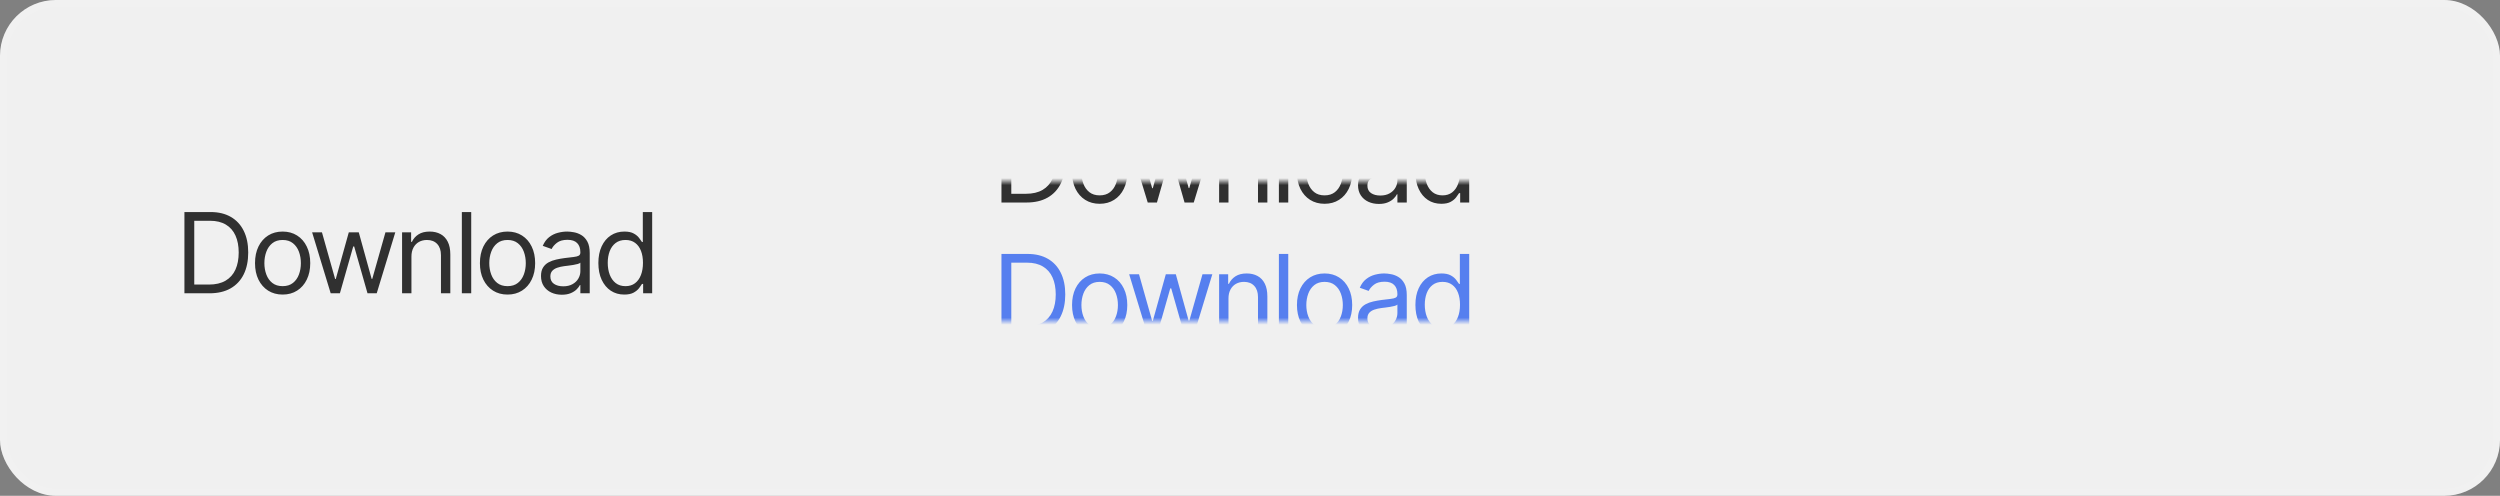 <svg width="358" height="71" viewBox="0 0 358 71" fill="none" xmlns="http://www.w3.org/2000/svg">
<rect x="0" y="0" width="358" height="71" fill="#808080" stroke="none"/>
<rect width="358" height="71" rx="8" fill="#F0F0F0"/>
<path d="M30 42H26.409V30.364H30.159C31.288 30.364 32.254 30.597 33.057 31.062C33.86 31.525 34.475 32.189 34.903 33.057C35.331 33.92 35.545 34.955 35.545 36.159C35.545 37.371 35.33 38.415 34.898 39.29C34.466 40.161 33.837 40.831 33.011 41.301C32.186 41.767 31.182 42 30 42ZM27.818 40.75H29.909C30.871 40.75 31.669 40.564 32.301 40.193C32.934 39.822 33.405 39.294 33.716 38.608C34.026 37.922 34.182 37.106 34.182 36.159C34.182 35.22 34.028 34.411 33.722 33.733C33.415 33.051 32.956 32.528 32.347 32.165C31.737 31.797 30.977 31.614 30.068 31.614H27.818V40.75ZM40.473 42.182C39.685 42.182 38.994 41.994 38.399 41.619C37.808 41.244 37.346 40.72 37.013 40.045C36.683 39.371 36.518 38.583 36.518 37.682C36.518 36.773 36.683 35.979 37.013 35.301C37.346 34.623 37.808 34.097 38.399 33.722C38.994 33.347 39.685 33.159 40.473 33.159C41.261 33.159 41.95 33.347 42.541 33.722C43.136 34.097 43.598 34.623 43.927 35.301C44.261 35.979 44.427 36.773 44.427 37.682C44.427 38.583 44.261 39.371 43.927 40.045C43.598 40.72 43.136 41.244 42.541 41.619C41.95 41.994 41.261 42.182 40.473 42.182ZM40.473 40.977C41.071 40.977 41.564 40.824 41.95 40.517C42.336 40.21 42.622 39.807 42.808 39.307C42.994 38.807 43.086 38.265 43.086 37.682C43.086 37.099 42.994 36.555 42.808 36.051C42.622 35.547 42.336 35.14 41.95 34.83C41.564 34.519 41.071 34.364 40.473 34.364C39.874 34.364 39.382 34.519 38.995 34.83C38.609 35.14 38.323 35.547 38.138 36.051C37.952 36.555 37.859 37.099 37.859 37.682C37.859 38.265 37.952 38.807 38.138 39.307C38.323 39.807 38.609 40.21 38.995 40.517C39.382 40.824 39.874 40.977 40.473 40.977ZM47.355 42L44.696 33.273H46.105L47.991 39.955H48.082L49.946 33.273H51.377L53.218 39.932H53.309L55.196 33.273H56.605L53.946 42H52.627L50.718 35.295H50.582L48.673 42H47.355ZM58.918 36.75V42H57.577V33.273H58.873V34.636H58.986C59.191 34.193 59.502 33.837 59.918 33.568C60.335 33.295 60.873 33.159 61.532 33.159C62.123 33.159 62.64 33.28 63.083 33.523C63.526 33.761 63.871 34.125 64.117 34.614C64.363 35.099 64.486 35.712 64.486 36.455V42H63.145V36.545C63.145 35.86 62.967 35.326 62.611 34.943C62.255 34.557 61.767 34.364 61.145 34.364C60.717 34.364 60.335 34.456 59.998 34.642C59.664 34.828 59.401 35.099 59.208 35.455C59.015 35.811 58.918 36.242 58.918 36.75ZM67.478 30.364V42H66.137V30.364H67.478ZM72.679 42.182C71.891 42.182 71.2 41.994 70.605 41.619C70.014 41.244 69.552 40.72 69.219 40.045C68.889 39.371 68.724 38.583 68.724 37.682C68.724 36.773 68.889 35.979 69.219 35.301C69.552 34.623 70.014 34.097 70.605 33.722C71.2 33.347 71.891 33.159 72.679 33.159C73.467 33.159 74.156 33.347 74.747 33.722C75.342 34.097 75.804 34.623 76.133 35.301C76.467 35.979 76.633 36.773 76.633 37.682C76.633 38.583 76.467 39.371 76.133 40.045C75.804 40.72 75.342 41.244 74.747 41.619C74.156 41.994 73.467 42.182 72.679 42.182ZM72.679 40.977C73.278 40.977 73.77 40.824 74.156 40.517C74.543 40.21 74.829 39.807 75.014 39.307C75.2 38.807 75.293 38.265 75.293 37.682C75.293 37.099 75.2 36.555 75.014 36.051C74.829 35.547 74.543 35.14 74.156 34.83C73.77 34.519 73.278 34.364 72.679 34.364C72.081 34.364 71.588 34.519 71.202 34.83C70.815 35.14 70.529 35.547 70.344 36.051C70.158 36.555 70.065 37.099 70.065 37.682C70.065 38.265 70.158 38.807 70.344 39.307C70.529 39.807 70.815 40.21 71.202 40.517C71.588 40.824 72.081 40.977 72.679 40.977ZM80.449 42.205C79.896 42.205 79.394 42.1 78.943 41.892C78.492 41.68 78.134 41.375 77.869 40.977C77.604 40.576 77.471 40.091 77.471 39.523C77.471 39.023 77.57 38.617 77.767 38.307C77.964 37.992 78.227 37.746 78.556 37.568C78.886 37.39 79.25 37.258 79.647 37.17C80.049 37.08 80.452 37.008 80.858 36.955C81.388 36.886 81.818 36.835 82.147 36.801C82.481 36.763 82.723 36.701 82.875 36.614C83.03 36.526 83.108 36.375 83.108 36.159V36.114C83.108 35.553 82.954 35.117 82.647 34.807C82.344 34.496 81.884 34.341 81.267 34.341C80.627 34.341 80.125 34.481 79.761 34.761C79.397 35.042 79.142 35.341 78.994 35.659L77.721 35.205C77.949 34.674 78.252 34.261 78.63 33.966C79.013 33.667 79.43 33.458 79.88 33.341C80.335 33.22 80.782 33.159 81.221 33.159C81.502 33.159 81.824 33.193 82.187 33.261C82.555 33.326 82.909 33.46 83.25 33.665C83.594 33.869 83.88 34.178 84.108 34.591C84.335 35.004 84.449 35.557 84.449 36.25V42H83.108V40.818H83.04C82.949 41.008 82.797 41.21 82.585 41.426C82.373 41.642 82.091 41.826 81.738 41.977C81.386 42.129 80.956 42.205 80.449 42.205ZM80.653 41C81.183 41 81.63 40.896 81.994 40.688C82.362 40.479 82.638 40.21 82.824 39.881C83.013 39.551 83.108 39.205 83.108 38.841V37.614C83.051 37.682 82.926 37.744 82.733 37.801C82.543 37.854 82.324 37.901 82.074 37.943C81.827 37.981 81.587 38.015 81.352 38.045C81.121 38.072 80.933 38.095 80.79 38.114C80.441 38.159 80.115 38.233 79.812 38.335C79.513 38.434 79.271 38.583 79.085 38.784C78.903 38.981 78.812 39.25 78.812 39.591C78.812 40.057 78.985 40.409 79.329 40.648C79.678 40.883 80.119 41 80.653 41ZM89.391 42.182C88.664 42.182 88.022 41.998 87.465 41.631C86.909 41.26 86.473 40.737 86.159 40.062C85.844 39.385 85.687 38.583 85.687 37.659C85.687 36.742 85.844 35.947 86.159 35.273C86.473 34.599 86.91 34.078 87.471 33.71C88.032 33.343 88.679 33.159 89.414 33.159C89.982 33.159 90.431 33.254 90.761 33.443C91.094 33.629 91.348 33.841 91.522 34.08C91.7 34.314 91.838 34.508 91.937 34.659H92.051V30.364H93.391V42H92.096V40.659H91.937C91.838 40.818 91.698 41.019 91.516 41.261C91.335 41.5 91.075 41.714 90.738 41.903C90.401 42.089 89.952 42.182 89.391 42.182ZM89.573 40.977C90.111 40.977 90.566 40.837 90.937 40.557C91.308 40.273 91.59 39.881 91.784 39.381C91.977 38.877 92.073 38.295 92.073 37.636C92.073 36.985 91.979 36.415 91.789 35.926C91.6 35.434 91.32 35.051 90.948 34.778C90.577 34.502 90.119 34.364 89.573 34.364C89.005 34.364 88.532 34.51 88.153 34.801C87.778 35.089 87.496 35.481 87.306 35.977C87.121 36.47 87.028 37.023 87.028 37.636C87.028 38.258 87.123 38.822 87.312 39.33C87.505 39.833 87.789 40.235 88.164 40.534C88.543 40.83 89.013 40.977 89.573 40.977Z" fill="#303030"/>
<mask id="mask0_144_1298" style="mask-type:alpha" maskUnits="userSpaceOnUse" x="136" y="26" width="80" height="20">
<rect x="136" y="26" width="80" height="20" fill="#D9D9D9"/>
</mask>
<g mask="url(#mask0_144_1298)">
<path d="M147 29H143.409V17.364H147.159C148.288 17.364 149.254 17.597 150.057 18.062C150.86 18.525 151.475 19.189 151.903 20.057C152.331 20.921 152.545 21.954 152.545 23.159C152.545 24.371 152.33 25.415 151.898 26.29C151.466 27.161 150.837 27.831 150.011 28.301C149.186 28.767 148.182 29 147 29ZM144.818 27.75H146.909C147.871 27.75 148.669 27.564 149.301 27.193C149.934 26.822 150.405 26.294 150.716 25.608C151.027 24.922 151.182 24.106 151.182 23.159C151.182 22.22 151.028 21.411 150.722 20.733C150.415 20.051 149.956 19.528 149.347 19.165C148.737 18.797 147.977 18.614 147.068 18.614H144.818V27.75ZM157.473 29.182C156.685 29.182 155.994 28.994 155.399 28.619C154.808 28.244 154.346 27.72 154.012 27.046C153.683 26.371 153.518 25.583 153.518 24.682C153.518 23.773 153.683 22.979 154.012 22.301C154.346 21.623 154.808 21.097 155.399 20.722C155.994 20.347 156.685 20.159 157.473 20.159C158.261 20.159 158.95 20.347 159.541 20.722C160.136 21.097 160.598 21.623 160.927 22.301C161.261 22.979 161.427 23.773 161.427 24.682C161.427 25.583 161.261 26.371 160.927 27.046C160.598 27.72 160.136 28.244 159.541 28.619C158.95 28.994 158.261 29.182 157.473 29.182ZM157.473 27.977C158.071 27.977 158.564 27.824 158.95 27.517C159.336 27.21 159.622 26.807 159.808 26.307C159.994 25.807 160.086 25.265 160.086 24.682C160.086 24.099 159.994 23.555 159.808 23.051C159.622 22.547 159.336 22.14 158.95 21.829C158.564 21.519 158.071 21.364 157.473 21.364C156.874 21.364 156.382 21.519 155.995 21.829C155.609 22.14 155.323 22.547 155.137 23.051C154.952 23.555 154.859 24.099 154.859 24.682C154.859 25.265 154.952 25.807 155.137 26.307C155.323 26.807 155.609 27.21 155.995 27.517C156.382 27.824 156.874 27.977 157.473 27.977ZM164.355 29L161.695 20.273H163.105L164.991 26.954H165.082L166.945 20.273H168.377L170.218 26.932H170.309L172.195 20.273H173.605L170.945 29H169.627L167.718 22.296H167.582L165.673 29H164.355ZM175.918 23.75V29H174.577V20.273H175.873V21.636H175.986C176.191 21.193 176.502 20.837 176.918 20.568C177.335 20.296 177.873 20.159 178.532 20.159C179.123 20.159 179.64 20.28 180.083 20.523C180.526 20.761 180.871 21.125 181.117 21.614C181.363 22.099 181.486 22.712 181.486 23.454V29H180.145V23.546C180.145 22.86 179.967 22.326 179.611 21.943C179.255 21.557 178.767 21.364 178.145 21.364C177.717 21.364 177.335 21.456 176.998 21.642C176.664 21.828 176.401 22.099 176.208 22.454C176.015 22.811 175.918 23.242 175.918 23.75ZM184.478 17.364V29H183.137V17.364H184.478ZM189.679 29.182C188.891 29.182 188.2 28.994 187.605 28.619C187.014 28.244 186.552 27.72 186.219 27.046C185.889 26.371 185.724 25.583 185.724 24.682C185.724 23.773 185.889 22.979 186.219 22.301C186.552 21.623 187.014 21.097 187.605 20.722C188.2 20.347 188.891 20.159 189.679 20.159C190.467 20.159 191.156 20.347 191.747 20.722C192.342 21.097 192.804 21.623 193.134 22.301C193.467 22.979 193.634 23.773 193.634 24.682C193.634 25.583 193.467 26.371 193.134 27.046C192.804 27.72 192.342 28.244 191.747 28.619C191.156 28.994 190.467 29.182 189.679 29.182ZM189.679 27.977C190.277 27.977 190.77 27.824 191.156 27.517C191.543 27.21 191.829 26.807 192.014 26.307C192.2 25.807 192.293 25.265 192.293 24.682C192.293 24.099 192.2 23.555 192.014 23.051C191.829 22.547 191.543 22.14 191.156 21.829C190.77 21.519 190.277 21.364 189.679 21.364C189.08 21.364 188.588 21.519 188.202 21.829C187.815 22.14 187.529 22.547 187.344 23.051C187.158 23.555 187.065 24.099 187.065 24.682C187.065 25.265 187.158 25.807 187.344 26.307C187.529 26.807 187.815 27.21 188.202 27.517C188.588 27.824 189.08 27.977 189.679 27.977ZM197.449 29.204C196.896 29.204 196.394 29.1 195.943 28.892C195.492 28.68 195.134 28.375 194.869 27.977C194.604 27.576 194.471 27.091 194.471 26.523C194.471 26.023 194.57 25.617 194.767 25.307C194.964 24.992 195.227 24.746 195.557 24.568C195.886 24.39 196.25 24.258 196.647 24.171C197.049 24.079 197.452 24.008 197.858 23.954C198.388 23.886 198.818 23.835 199.147 23.801C199.481 23.763 199.723 23.701 199.875 23.614C200.03 23.526 200.108 23.375 200.108 23.159V23.114C200.108 22.553 199.954 22.117 199.647 21.807C199.344 21.496 198.884 21.341 198.267 21.341C197.627 21.341 197.125 21.481 196.761 21.761C196.397 22.042 196.142 22.341 195.994 22.659L194.721 22.204C194.949 21.674 195.252 21.261 195.63 20.966C196.013 20.667 196.43 20.458 196.88 20.341C197.335 20.22 197.782 20.159 198.221 20.159C198.502 20.159 198.824 20.193 199.187 20.261C199.555 20.326 199.909 20.46 200.25 20.665C200.594 20.869 200.88 21.178 201.108 21.591C201.335 22.004 201.449 22.557 201.449 23.25V29H200.108V27.818H200.039C199.949 28.008 199.797 28.21 199.585 28.426C199.373 28.642 199.091 28.826 198.738 28.977C198.386 29.129 197.956 29.204 197.449 29.204ZM197.653 28C198.183 28 198.63 27.896 198.994 27.688C199.361 27.479 199.638 27.21 199.824 26.881C200.013 26.551 200.108 26.204 200.108 25.841V24.614C200.051 24.682 199.926 24.744 199.733 24.801C199.543 24.854 199.324 24.901 199.074 24.943C198.827 24.981 198.587 25.015 198.352 25.046C198.121 25.072 197.933 25.095 197.789 25.114C197.441 25.159 197.115 25.233 196.812 25.335C196.513 25.434 196.271 25.583 196.085 25.784C195.903 25.981 195.812 26.25 195.812 26.591C195.812 27.057 195.985 27.409 196.329 27.648C196.678 27.883 197.119 28 197.653 28ZM206.391 29.182C205.664 29.182 205.022 28.998 204.465 28.631C203.909 28.259 203.473 27.737 203.159 27.062C202.844 26.384 202.687 25.583 202.687 24.659C202.687 23.742 202.844 22.947 203.159 22.273C203.473 21.599 203.91 21.078 204.471 20.71C205.032 20.343 205.679 20.159 206.414 20.159C206.982 20.159 207.431 20.254 207.761 20.443C208.094 20.629 208.348 20.841 208.522 21.079C208.7 21.314 208.838 21.508 208.937 21.659H209.051V17.364H210.391V29H209.096V27.659H208.937C208.838 27.818 208.698 28.019 208.516 28.261C208.335 28.5 208.075 28.714 207.738 28.903C207.401 29.089 206.952 29.182 206.391 29.182ZM206.573 27.977C207.111 27.977 207.566 27.837 207.937 27.557C208.308 27.273 208.59 26.881 208.784 26.381C208.977 25.877 209.073 25.296 209.073 24.636C209.073 23.985 208.979 23.415 208.789 22.926C208.6 22.434 208.32 22.051 207.948 21.778C207.577 21.502 207.119 21.364 206.573 21.364C206.005 21.364 205.532 21.509 205.153 21.801C204.778 22.089 204.496 22.481 204.306 22.977C204.121 23.47 204.028 24.023 204.028 24.636C204.028 25.258 204.123 25.822 204.312 26.329C204.505 26.833 204.789 27.235 205.164 27.534C205.543 27.829 206.013 27.977 206.573 27.977Z" fill="#303030"/>
<path d="M147 48H143.409V36.364H147.159C148.288 36.364 149.254 36.597 150.057 37.062C150.86 37.525 151.475 38.189 151.903 39.057C152.331 39.92 152.545 40.955 152.545 42.159C152.545 43.371 152.33 44.415 151.898 45.29C151.466 46.161 150.837 46.831 150.011 47.301C149.186 47.767 148.182 48 147 48ZM144.818 46.75H146.909C147.871 46.75 148.669 46.564 149.301 46.193C149.934 45.822 150.405 45.294 150.716 44.608C151.027 43.922 151.182 43.106 151.182 42.159C151.182 41.22 151.028 40.411 150.722 39.733C150.415 39.051 149.956 38.528 149.347 38.165C148.737 37.797 147.977 37.614 147.068 37.614H144.818V46.75ZM157.473 48.182C156.685 48.182 155.994 47.994 155.399 47.619C154.808 47.244 154.346 46.72 154.012 46.045C153.683 45.371 153.518 44.583 153.518 43.682C153.518 42.773 153.683 41.979 154.012 41.301C154.346 40.623 154.808 40.097 155.399 39.722C155.994 39.347 156.685 39.159 157.473 39.159C158.261 39.159 158.95 39.347 159.541 39.722C160.136 40.097 160.598 40.623 160.927 41.301C161.261 41.979 161.427 42.773 161.427 43.682C161.427 44.583 161.261 45.371 160.927 46.045C160.598 46.72 160.136 47.244 159.541 47.619C158.95 47.994 158.261 48.182 157.473 48.182ZM157.473 46.977C158.071 46.977 158.564 46.824 158.95 46.517C159.336 46.21 159.622 45.807 159.808 45.307C159.994 44.807 160.086 44.265 160.086 43.682C160.086 43.099 159.994 42.555 159.808 42.051C159.622 41.547 159.336 41.14 158.95 40.83C158.564 40.519 158.071 40.364 157.473 40.364C156.874 40.364 156.382 40.519 155.995 40.83C155.609 41.14 155.323 41.547 155.137 42.051C154.952 42.555 154.859 43.099 154.859 43.682C154.859 44.265 154.952 44.807 155.137 45.307C155.323 45.807 155.609 46.21 155.995 46.517C156.382 46.824 156.874 46.977 157.473 46.977ZM164.355 48L161.695 39.273H163.105L164.991 45.955H165.082L166.945 39.273H168.377L170.218 45.932H170.309L172.195 39.273H173.605L170.945 48H169.627L167.718 41.295H167.582L165.673 48H164.355ZM175.918 42.75V48H174.577V39.273H175.873V40.636H175.986C176.191 40.193 176.502 39.837 176.918 39.568C177.335 39.295 177.873 39.159 178.532 39.159C179.123 39.159 179.64 39.28 180.083 39.523C180.526 39.761 180.871 40.125 181.117 40.614C181.363 41.099 181.486 41.712 181.486 42.455V48H180.145V42.545C180.145 41.86 179.967 41.326 179.611 40.943C179.255 40.557 178.767 40.364 178.145 40.364C177.717 40.364 177.335 40.456 176.998 40.642C176.664 40.828 176.401 41.099 176.208 41.455C176.015 41.811 175.918 42.242 175.918 42.75ZM184.478 36.364V48H183.137V36.364H184.478ZM189.679 48.182C188.891 48.182 188.2 47.994 187.605 47.619C187.014 47.244 186.552 46.72 186.219 46.045C185.889 45.371 185.724 44.583 185.724 43.682C185.724 42.773 185.889 41.979 186.219 41.301C186.552 40.623 187.014 40.097 187.605 39.722C188.2 39.347 188.891 39.159 189.679 39.159C190.467 39.159 191.156 39.347 191.747 39.722C192.342 40.097 192.804 40.623 193.134 41.301C193.467 41.979 193.634 42.773 193.634 43.682C193.634 44.583 193.467 45.371 193.134 46.045C192.804 46.72 192.342 47.244 191.747 47.619C191.156 47.994 190.467 48.182 189.679 48.182ZM189.679 46.977C190.277 46.977 190.77 46.824 191.156 46.517C191.543 46.21 191.829 45.807 192.014 45.307C192.2 44.807 192.293 44.265 192.293 43.682C192.293 43.099 192.2 42.555 192.014 42.051C191.829 41.547 191.543 41.14 191.156 40.83C190.77 40.519 190.277 40.364 189.679 40.364C189.08 40.364 188.588 40.519 188.202 40.83C187.815 41.14 187.529 41.547 187.344 42.051C187.158 42.555 187.065 43.099 187.065 43.682C187.065 44.265 187.158 44.807 187.344 45.307C187.529 45.807 187.815 46.21 188.202 46.517C188.588 46.824 189.08 46.977 189.679 46.977ZM197.449 48.205C196.896 48.205 196.394 48.1 195.943 47.892C195.492 47.68 195.134 47.375 194.869 46.977C194.604 46.576 194.471 46.091 194.471 45.523C194.471 45.023 194.57 44.617 194.767 44.307C194.964 43.992 195.227 43.746 195.557 43.568C195.886 43.39 196.25 43.258 196.647 43.17C197.049 43.08 197.452 43.008 197.858 42.955C198.388 42.886 198.818 42.835 199.147 42.801C199.481 42.763 199.723 42.701 199.875 42.614C200.03 42.526 200.108 42.375 200.108 42.159V42.114C200.108 41.553 199.954 41.117 199.647 40.807C199.344 40.496 198.884 40.341 198.267 40.341C197.627 40.341 197.125 40.481 196.761 40.761C196.397 41.042 196.142 41.341 195.994 41.659L194.721 41.205C194.949 40.674 195.252 40.261 195.63 39.966C196.013 39.667 196.43 39.458 196.88 39.341C197.335 39.22 197.782 39.159 198.221 39.159C198.502 39.159 198.824 39.193 199.187 39.261C199.555 39.326 199.909 39.46 200.25 39.665C200.594 39.869 200.88 40.178 201.108 40.591C201.335 41.004 201.449 41.557 201.449 42.25V48H200.108V46.818H200.039C199.949 47.008 199.797 47.21 199.585 47.426C199.373 47.642 199.091 47.826 198.738 47.977C198.386 48.129 197.956 48.205 197.449 48.205ZM197.653 47C198.183 47 198.63 46.896 198.994 46.688C199.361 46.479 199.638 46.21 199.824 45.881C200.013 45.551 200.108 45.205 200.108 44.841V43.614C200.051 43.682 199.926 43.744 199.733 43.801C199.543 43.854 199.324 43.901 199.074 43.943C198.827 43.981 198.587 44.015 198.352 44.045C198.121 44.072 197.933 44.095 197.789 44.114C197.441 44.159 197.115 44.233 196.812 44.335C196.513 44.434 196.271 44.583 196.085 44.784C195.903 44.981 195.812 45.25 195.812 45.591C195.812 46.057 195.985 46.409 196.329 46.648C196.678 46.883 197.119 47 197.653 47ZM206.391 48.182C205.664 48.182 205.022 47.998 204.465 47.631C203.909 47.26 203.473 46.737 203.159 46.062C202.844 45.385 202.687 44.583 202.687 43.659C202.687 42.742 202.844 41.947 203.159 41.273C203.473 40.599 203.91 40.078 204.471 39.71C205.032 39.343 205.679 39.159 206.414 39.159C206.982 39.159 207.431 39.254 207.761 39.443C208.094 39.629 208.348 39.841 208.522 40.08C208.7 40.314 208.838 40.508 208.937 40.659H209.051V36.364H210.391V48H209.096V46.659H208.937C208.838 46.818 208.698 47.019 208.516 47.261C208.335 47.5 208.075 47.714 207.738 47.903C207.401 48.089 206.952 48.182 206.391 48.182ZM206.573 46.977C207.111 46.977 207.566 46.837 207.937 46.557C208.308 46.273 208.59 45.881 208.784 45.381C208.977 44.877 209.073 44.295 209.073 43.636C209.073 42.985 208.979 42.415 208.789 41.926C208.6 41.434 208.32 41.051 207.948 40.778C207.577 40.502 207.119 40.364 206.573 40.364C206.005 40.364 205.532 40.51 205.153 40.801C204.778 41.089 204.496 41.481 204.306 41.977C204.121 42.47 204.028 43.023 204.028 43.636C204.028 44.258 204.123 44.822 204.312 45.33C204.505 45.833 204.789 46.235 205.164 46.534C205.543 46.83 206.013 46.977 206.573 46.977Z" fill="#567FEF"/>
</g>
<rect x="0.5" y="0.5" width="357" height="70" rx="7.5" stroke="white" stroke-opacity="0.1"/>
</svg>
